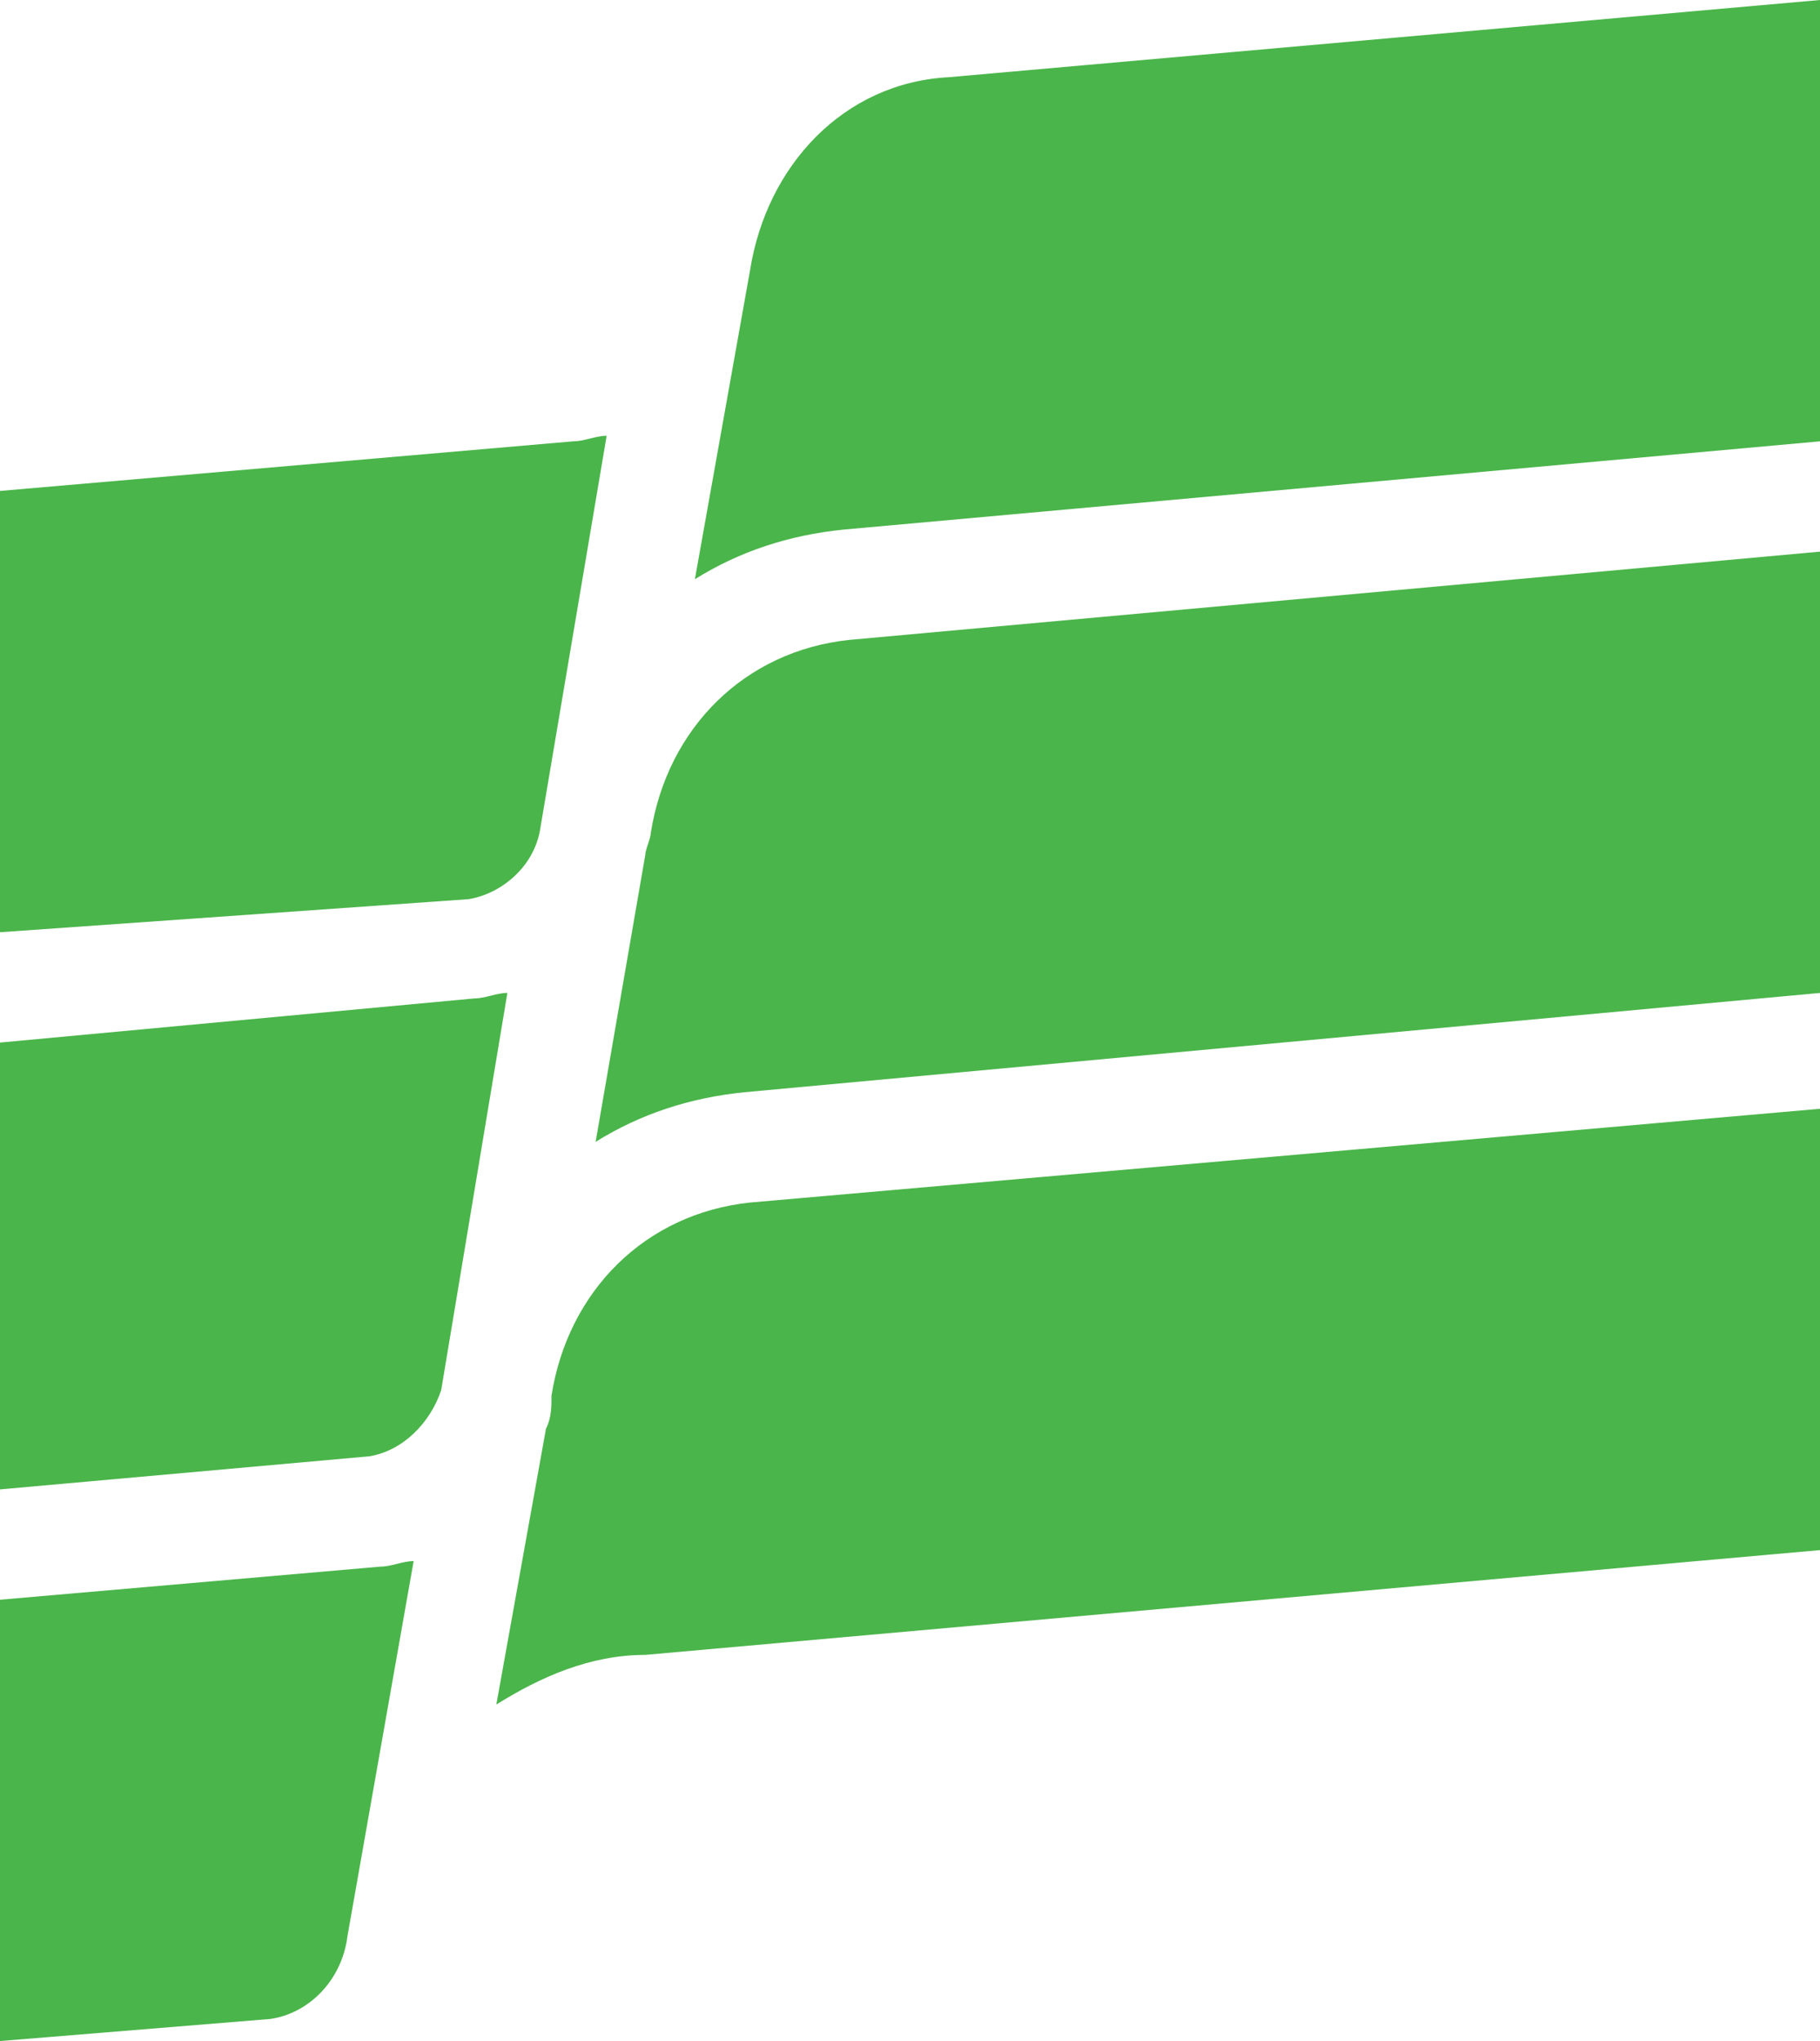 <svg version="1.1" id="图层_1" x="0px" y="0px" width="83.073px" height="93.143px" viewBox="0 0 83.073 93.143" enable-background="new 0 0 83.073 93.143" xml:space="preserve" xmlns="http://www.w3.org/2000/svg" xmlns:xlink="http://www.w3.org/1999/xlink" xmlns:xml="http://www.w3.org/XML/1998/namespace">
  <path fill="#4AB54A" d="M33.984,49.844c-2.518,0.252-4.783,1.007-6.797,2.266l2.266-13.09c0-0.251,0.252-0.755,0.252-1.007l0,0
	c0.755-4.783,4.279-8.307,9.063-8.811l44.306-4.028v20.139L33.984,49.844z M0,42.543l21.397-1.51l0,0
	c1.511-0.252,3.021-1.51,3.272-3.272l3.021-17.874c-0.504,0-1.008,0.252-1.511,0.252l0,0L0,22.404V42.543z M0,67.969l16.866-1.511
	l0,0c1.511-0.251,2.77-1.51,3.272-3.02l3.021-18.126c-0.504,0-1.008,0.252-1.511,0.252l0,0L0,47.578V67.969z M34.236,12.335
	L34.236,12.335L34.236,12.335L34.236,12.335l-2.518,14.098c2.014-1.259,4.28-2.014,6.797-2.266l44.558-4.027V0L43.299,3.524l0,0
	C38.516,3.776,34.991,7.552,34.236,12.335z M15.859,88.359L15.859,88.359L15.859,88.359L15.859,88.359L15.859,88.359l3.021-17.118
	c-0.504,0-1.008,0.252-1.511,0.252l0,0L0,73.004v20.139l12.335-1.007C14.098,91.884,15.607,90.374,15.859,88.359z M29.453,75.521
	l53.62-4.782v-20.14l-48.837,4.279c-4.783,0.504-8.308,4.029-9.063,8.812l0,0c0,0.503,0,1.007-0.252,1.511l-2.266,12.586
	C24.67,76.528,26.936,75.521,29.453,75.521z" class="color c1"/>
</svg>